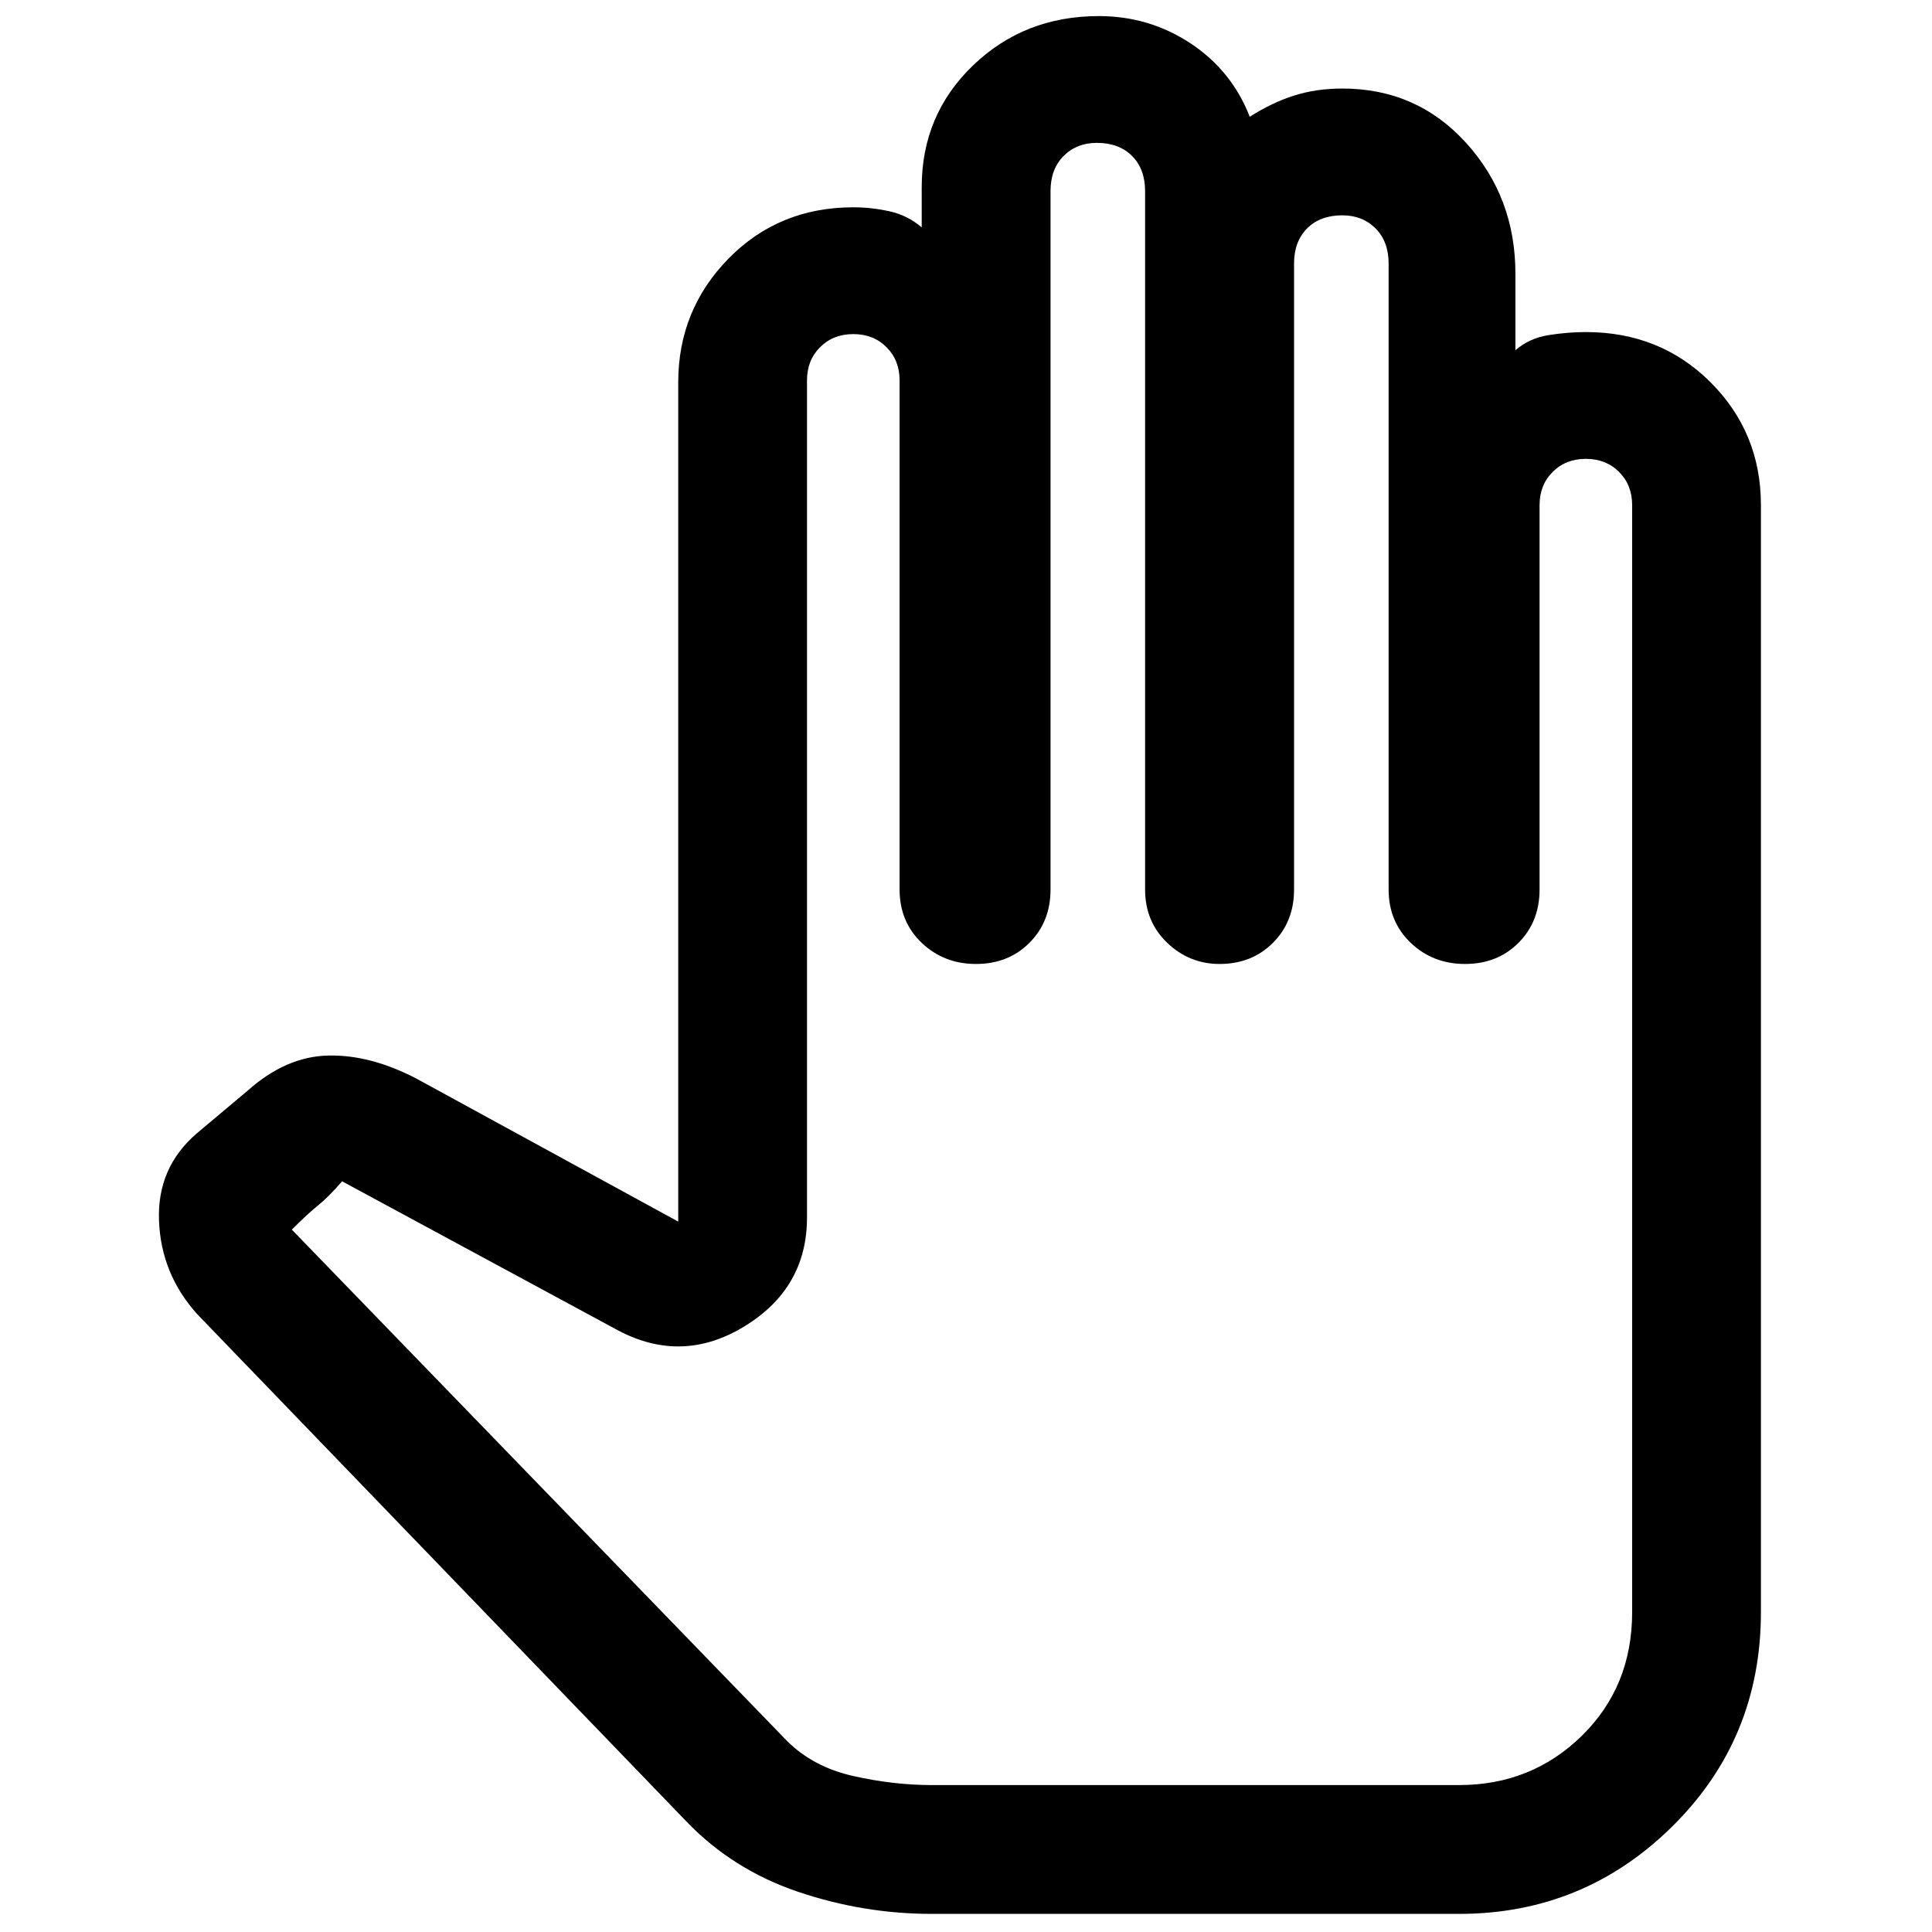 <svg xmlns="http://www.w3.org/2000/svg" height="40" width="40"><path d="M19.292 39.625H30.208Q32.792 39.625 34.625 37.812Q36.458 36 36.458 33.375V10.458Q36.458 8.958 35.417 7.917Q34.375 6.875 32.833 6.875Q32.458 6.875 32.062 6.938Q31.667 7 31.375 7.25V5.667Q31.375 4.083 30.354 2.958Q29.333 1.833 27.792 1.833Q27.25 1.833 26.792 1.979Q26.333 2.125 25.875 2.417Q25.5 1.458 24.646 0.896Q23.792 0.333 22.75 0.333Q21.208 0.333 20.146 1.354Q19.083 2.375 19.083 3.875V4.708Q18.792 4.458 18.417 4.375Q18.042 4.292 17.667 4.292Q16.125 4.292 15.083 5.354Q14.042 6.417 14.042 7.917V25.292L8.625 22.333Q7.667 21.833 6.792 21.854Q5.917 21.875 5.125 22.583L4.083 23.458Q3.25 24.167 3.292 25.271Q3.333 26.375 4.083 27.208L14.208 37.708Q15.167 38.708 16.521 39.167Q17.875 39.625 19.292 39.625ZM19.292 36.958Q18.5 36.958 17.667 36.771Q16.833 36.583 16.292 36.042L6.042 25.458Q6.375 25.125 6.583 24.958Q6.792 24.792 7.083 24.458Q7.083 24.458 7.083 24.458Q7.083 24.458 7.083 24.458L12.792 27.542Q14.125 28.25 15.417 27.458Q16.708 26.667 16.708 25.208V7.875Q16.708 7.458 16.979 7.188Q17.25 6.917 17.667 6.917Q18.083 6.917 18.354 7.188Q18.625 7.458 18.625 7.875V18.417Q18.625 19.083 19.083 19.521Q19.542 19.958 20.208 19.958Q20.875 19.958 21.312 19.521Q21.75 19.083 21.75 18.417V3.958Q21.75 3.5 22.021 3.229Q22.292 2.958 22.708 2.958Q23.167 2.958 23.438 3.229Q23.708 3.5 23.708 3.958V18.417Q23.708 19.083 24.167 19.521Q24.625 19.958 25.25 19.958Q25.917 19.958 26.354 19.521Q26.792 19.083 26.792 18.417V5.458Q26.792 5 27.062 4.729Q27.333 4.458 27.792 4.458Q28.208 4.458 28.479 4.729Q28.75 5 28.75 5.458V18.417Q28.75 19.083 29.208 19.521Q29.667 19.958 30.333 19.958Q31 19.958 31.438 19.521Q31.875 19.083 31.875 18.417V10.458Q31.875 10.042 32.146 9.771Q32.417 9.5 32.833 9.5Q33.25 9.5 33.521 9.771Q33.792 10.042 33.792 10.458V33.375Q33.792 34.917 32.75 35.938Q31.708 36.958 30.208 36.958Z"/></svg>
